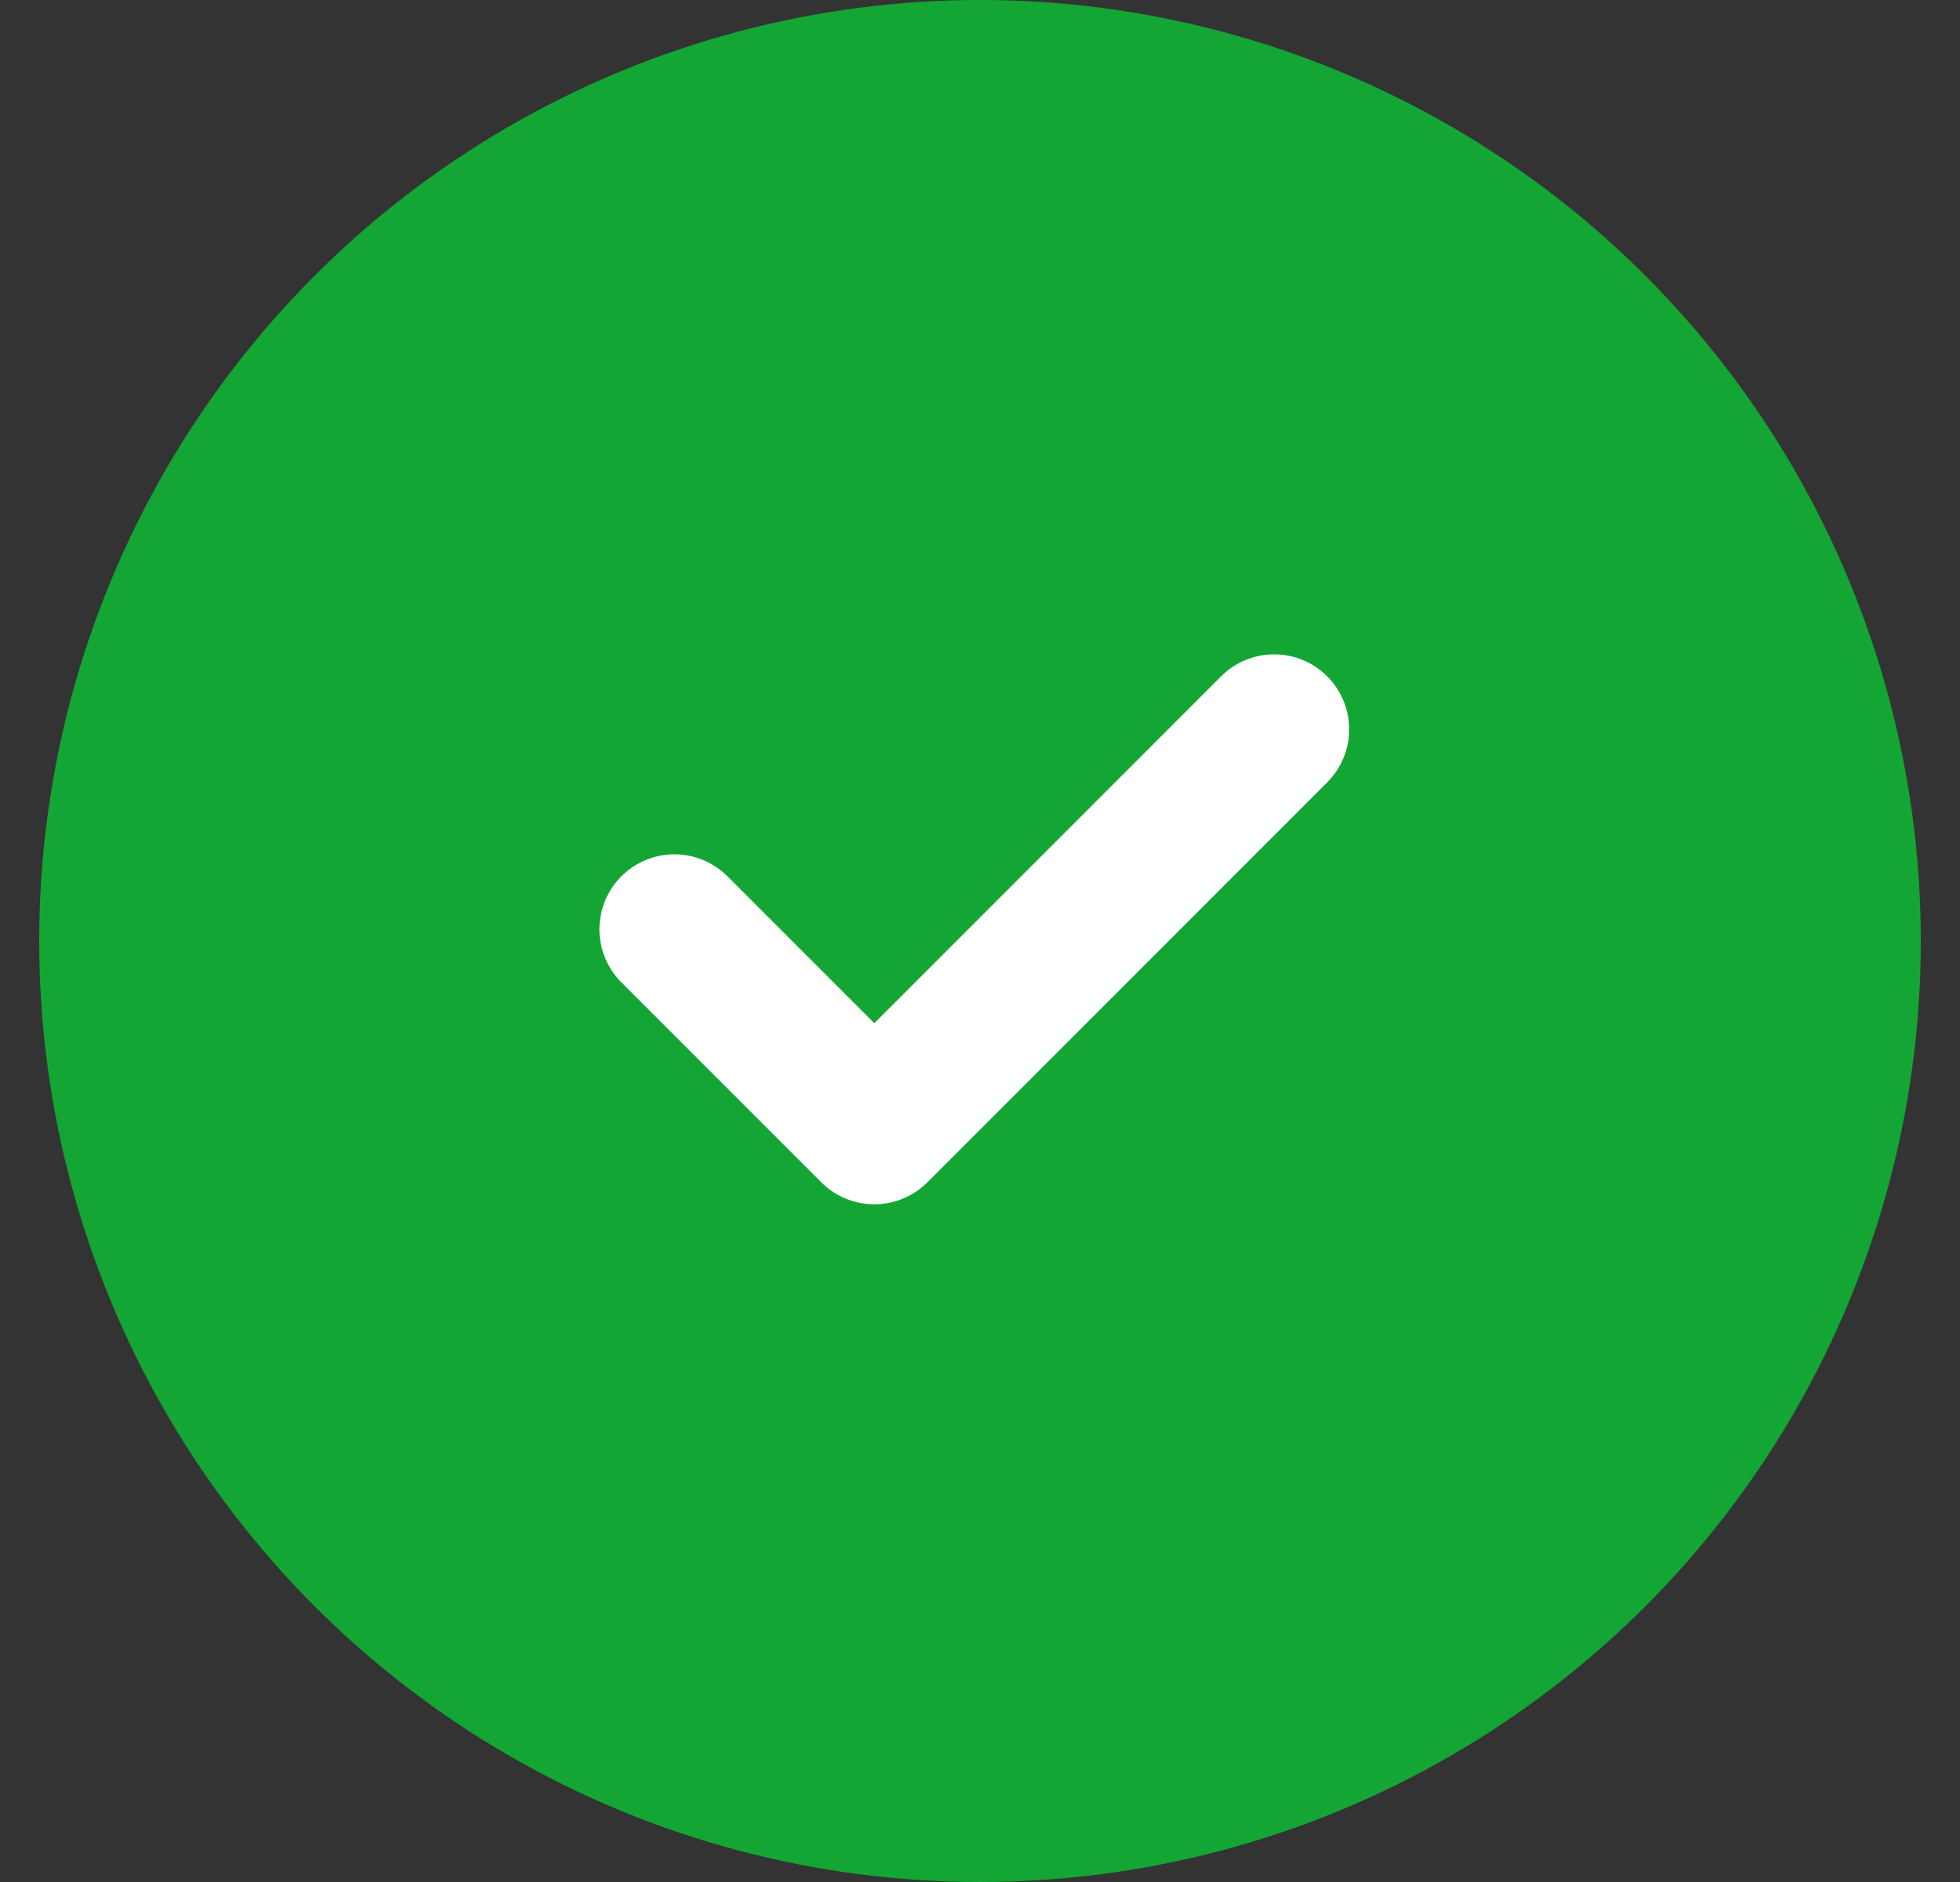 <svg width="25" height="24" viewBox="0 0 25 24" fill="none" xmlns="http://www.w3.org/2000/svg">
<rect x="0" y="0" width="25" height="24" fill="#333333" stroke="none"/>
<circle cx="12.5" cy="12" r="12" fill="#13A634"/>
<path d="M8.602 11.851L11.152 14.401L16.252 9.301" stroke="white" stroke-width="1.913" stroke-linecap="round" stroke-linejoin="round"/>
</svg>
